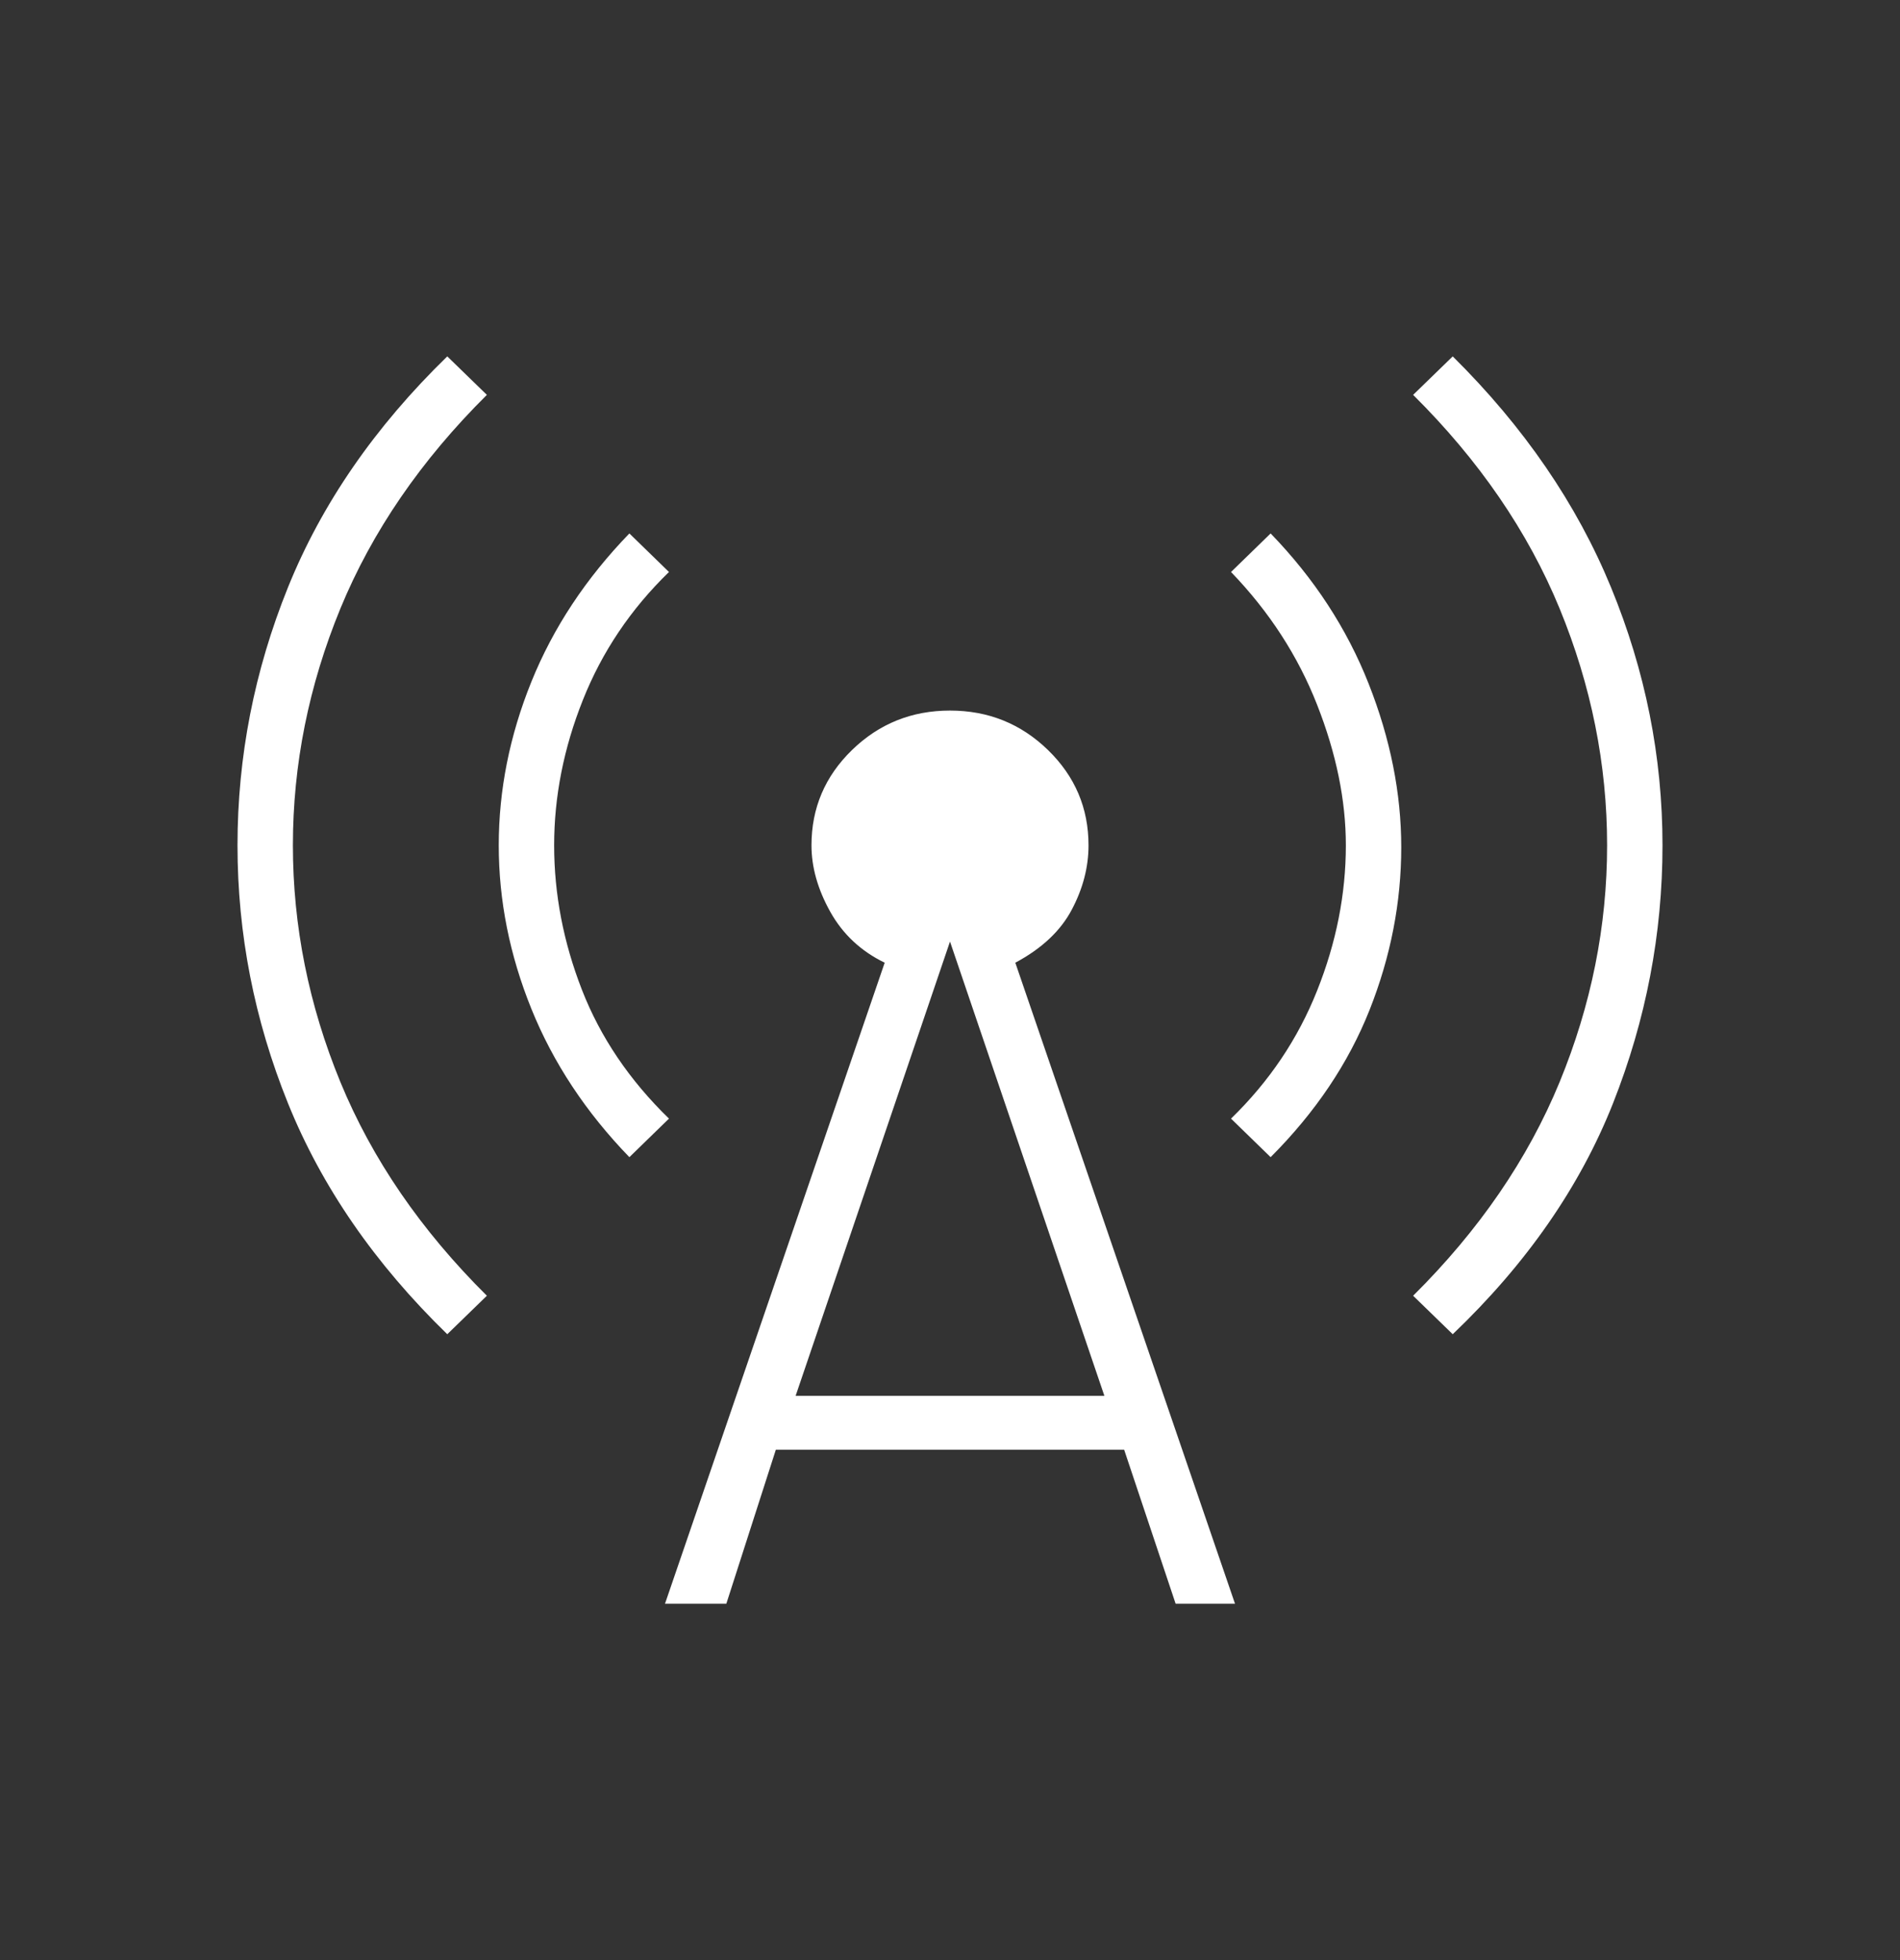 <svg width="32" height="33" viewBox="0 0 32 33" fill="none" xmlns="http://www.w3.org/2000/svg">
<rect x="0" y="0" width="32" height="33" fill="#333333" stroke="none"/>
<path d="M7.533 22.463C6.311 21.275 5.417 19.978 4.85 18.574C4.283 17.17 4 15.722 4 14.232C4 12.741 4.283 11.293 4.85 9.889C5.417 8.485 6.311 7.188 7.533 6L8.2 6.648C7.089 7.75 6.267 8.949 5.733 10.245C5.2 11.542 4.933 12.87 4.933 14.232C4.933 15.593 5.2 16.921 5.733 18.218C6.267 19.514 7.089 20.713 8.2 21.815L7.533 22.463ZM10.6 19.482C9.867 18.725 9.317 17.893 8.95 16.986C8.583 16.079 8.4 15.161 8.4 14.232C8.4 13.303 8.583 12.384 8.95 11.477C9.317 10.569 9.867 9.738 10.6 8.981L11.267 9.63C10.622 10.256 10.139 10.975 9.817 11.785C9.494 12.595 9.333 13.411 9.333 14.232C9.333 15.053 9.489 15.863 9.8 16.662C10.111 17.461 10.6 18.185 11.267 18.833L10.6 19.482ZM11.2 27L14.9 16.208C14.5 16.014 14.194 15.728 13.983 15.35C13.772 14.972 13.667 14.599 13.667 14.232C13.667 13.605 13.894 13.07 14.35 12.627C14.806 12.184 15.356 11.963 16 11.963C16.644 11.963 17.194 12.184 17.65 12.627C18.106 13.07 18.333 13.605 18.333 14.232C18.333 14.599 18.239 14.961 18.05 15.317C17.861 15.674 17.544 15.971 17.1 16.208L20.8 27H19.8L18.933 24.407H13.067L12.233 27H11.2ZM13.4 23.5H18.6L16 15.852L13.4 23.5ZM21.4 19.482L20.733 18.833C21.378 18.207 21.861 17.488 22.183 16.678C22.506 15.868 22.667 15.053 22.667 14.232C22.667 13.475 22.506 12.687 22.183 11.866C21.861 11.045 21.378 10.299 20.733 9.63L21.4 8.981C22.133 9.738 22.683 10.58 23.05 11.509C23.417 12.438 23.6 13.357 23.6 14.264C23.6 15.193 23.422 16.106 23.067 17.002C22.711 17.899 22.156 18.725 21.4 19.482ZM24.467 22.463L23.8 21.815C24.911 20.713 25.733 19.514 26.267 18.218C26.8 16.921 27.067 15.593 27.067 14.232C27.067 12.87 26.8 11.542 26.267 10.245C25.733 8.949 24.911 7.75 23.8 6.648L24.467 6C25.667 7.188 26.556 8.485 27.133 9.889C27.711 11.293 28 12.741 28 14.232C28 15.722 27.722 17.17 27.167 18.574C26.611 19.978 25.711 21.275 24.467 22.463Z" fill="white"/>
</svg>
